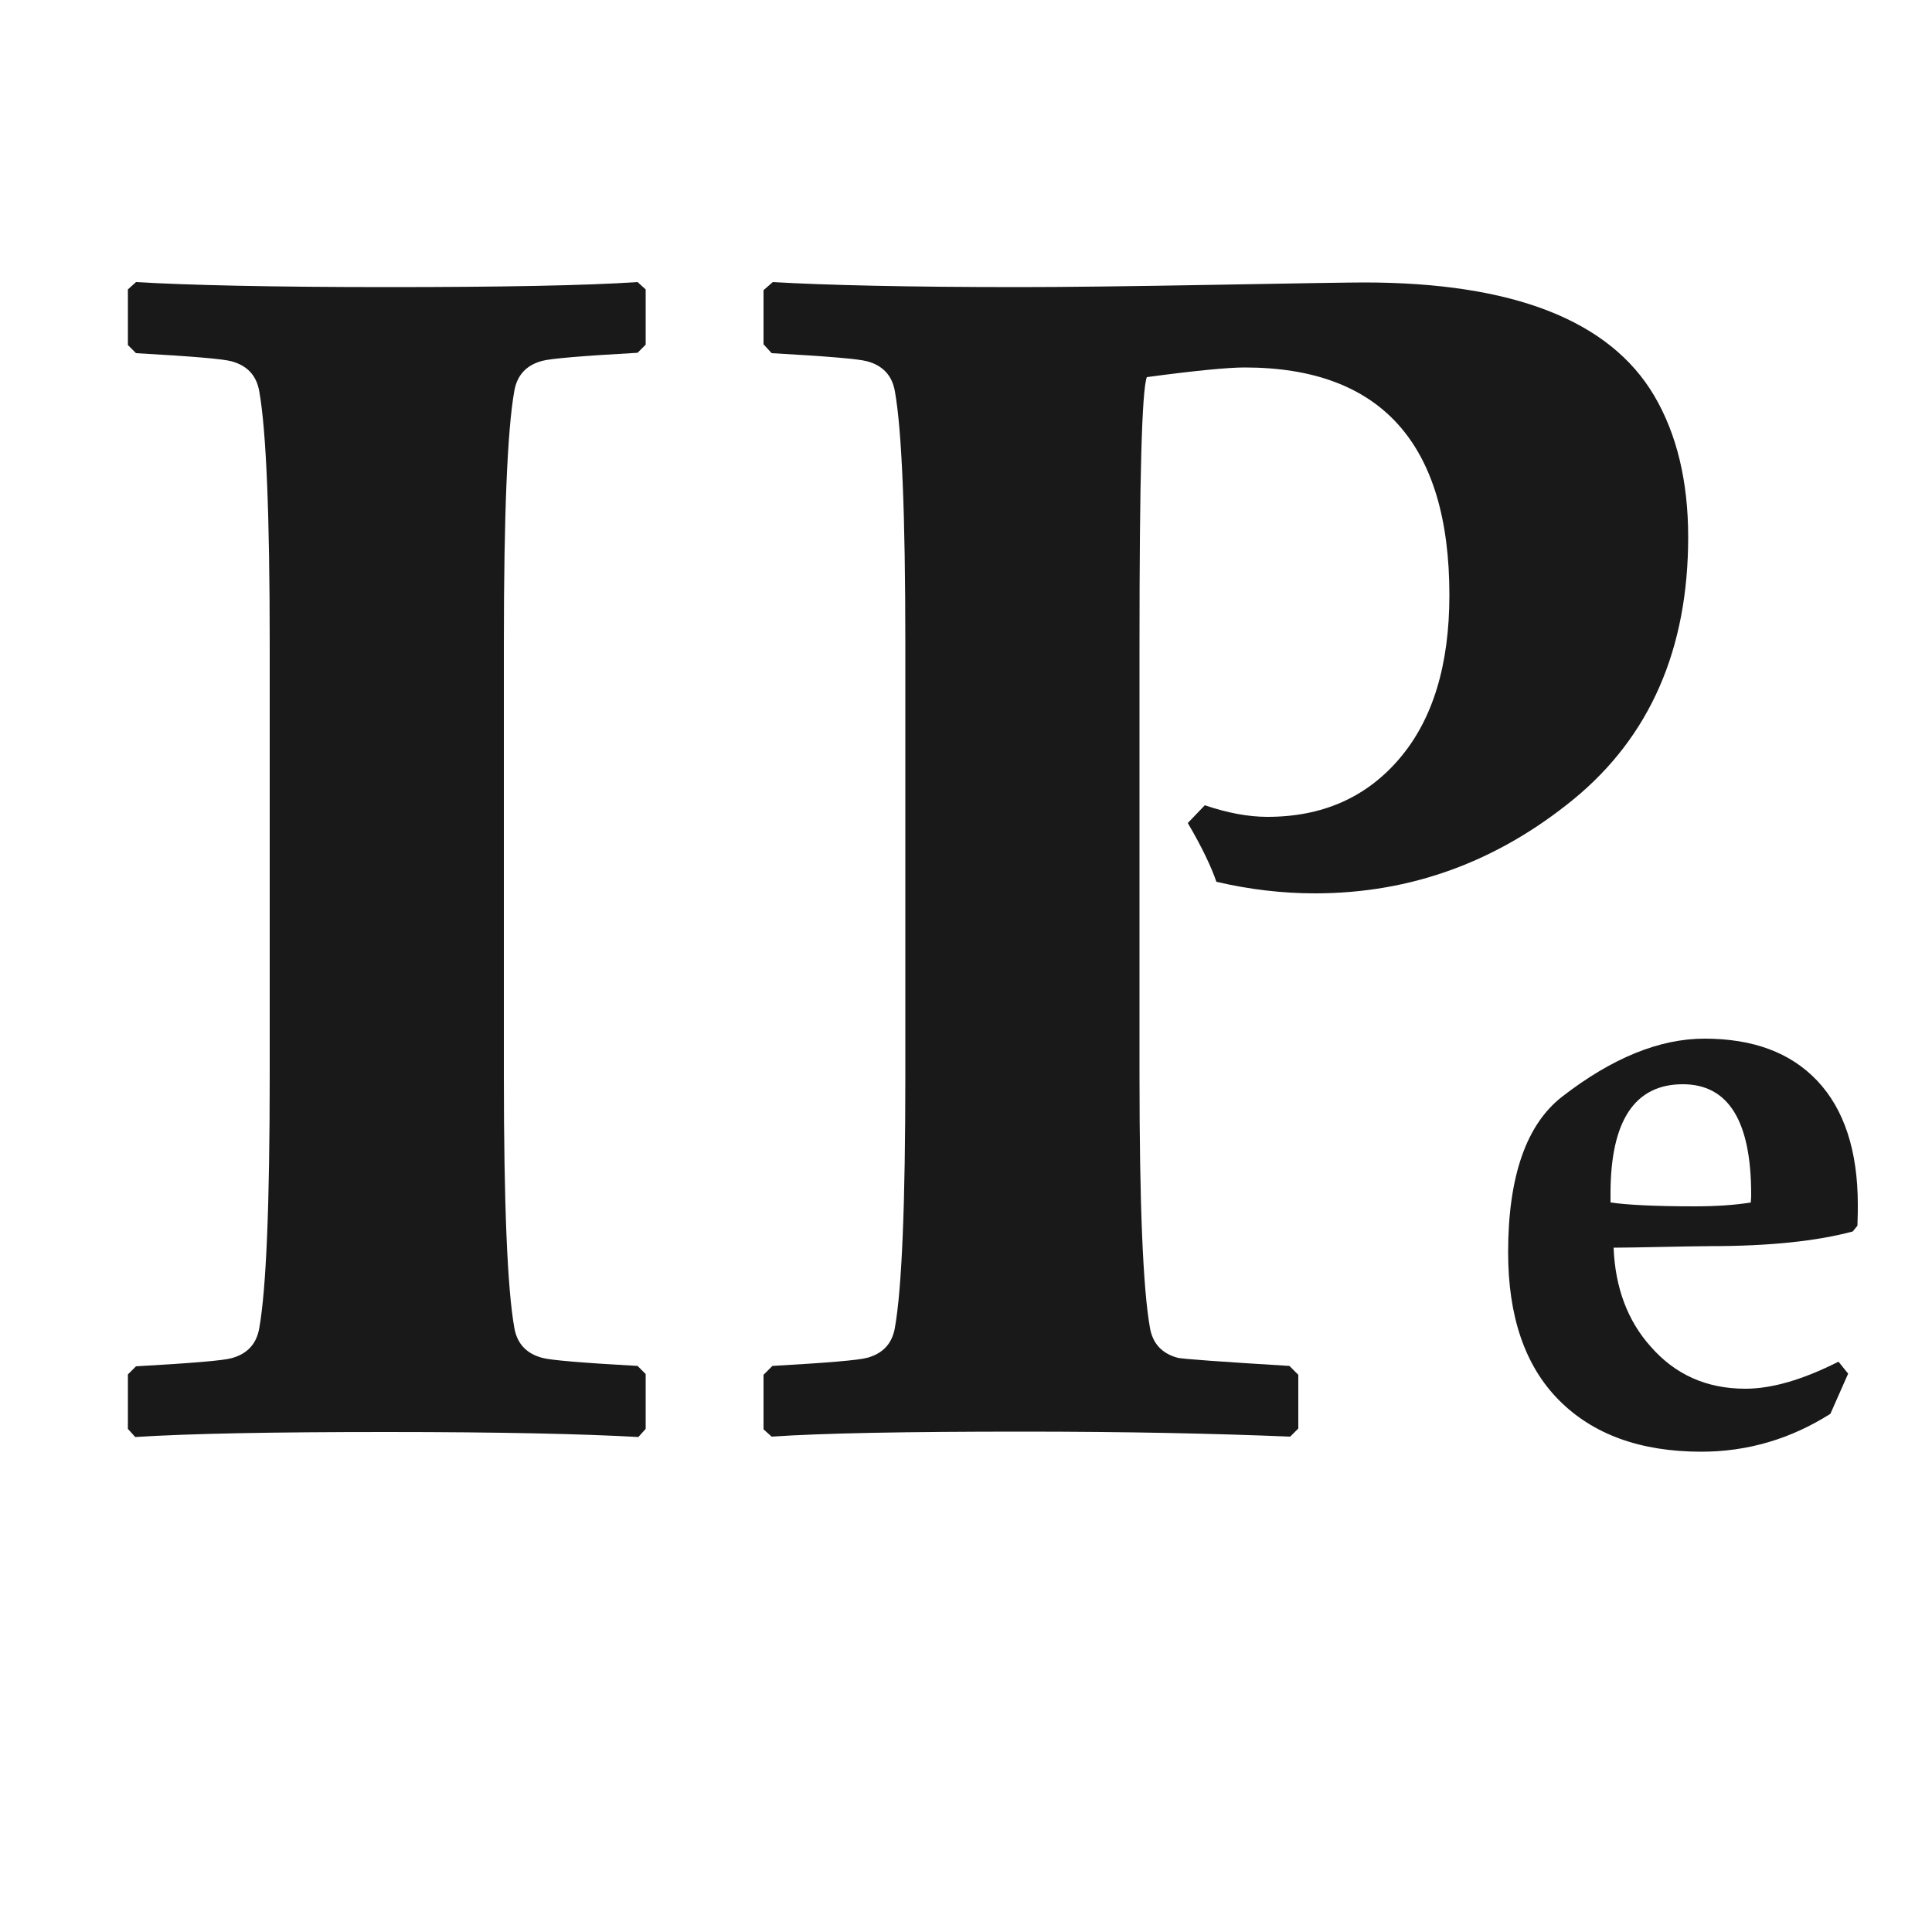 <?xml version="1.0" encoding="UTF-8"?>

<svg version="1.1" xmlns="http://www.w3.org/2000/svg" xmlns:xlink="http://www.w3.org/1999/xlink" x="0px" y="0px"
	 viewBox="0 0 500 500">
<g>
	<g>
		<path d="M167.1,369.8l-1.9,2.1c-14.1-0.8-35.8-1.3-65.2-1.3c-29.3,0-50.9,0.4-65,1.3l-1.9-2.1v-14.1l2.1-2.1
			c14.3-0.8,22.6-1.5,24.7-2.1c4.1-1.1,6.5-3.7,7.2-7.8c1.8-10.1,2.7-31.9,2.7-65.4V166.7c0-33.5-0.9-55.3-2.7-65.4
			c-0.7-4.1-3.1-6.7-7.2-7.8c-2.1-0.6-10.3-1.3-24.7-2.1l-2.1-2.1V74.9l2.1-1.9c13.5,0.8,35.2,1.3,65,1.3c29.7,0,51.3-0.4,64.8-1.3
			l2.1,1.9v14.3l-2.1,2.1c-14.3,0.8-22.6,1.5-24.7,2.1c-4.1,1.1-6.5,3.7-7.2,7.8c-1.8,10.1-2.7,31.9-2.7,65.4v111.6
			c0,33.5,0.9,55.3,2.7,65.4c0.7,4.1,3.1,6.7,7.2,7.8c2.1,0.6,10.3,1.3,24.7,2.1l2.1,2.1V369.8z" fill="#191919"/>
	</g>
	<g>
		<path d="M436.9,139c0,29-9.9,51.6-29.6,67.8c-19.8,16.2-42.1,24.4-67,24.4c-8.4,0-17-1-25.5-3c-1.3-3.8-3.7-8.9-7.4-15.2l4.4-4.6
			c5.9,2,11.3,3,16.2,3c14.2,0,25.6-5,34.2-15.1c8.6-10.1,12.9-24.2,12.9-42.3c0-39.2-17.7-58.9-53-58.9c-4.2,0-12.7,0.8-25.3,2.5
			c-1.3,3.4-1.9,26.4-1.9,69v111.6c0,33.5,0.9,55.3,2.7,65.4c0.7,4.1,3.1,6.7,7.2,7.8c1.3,0.3,10.9,1,28.9,2.1l2.3,2.3v13.9
			l-2.1,2.1c-19.3-0.8-42.3-1.3-69.2-1.3c-30.2,0-51.9,0.4-65,1.3l-2.1-1.9v-14.1l2.3-2.3c14.2-0.8,22.4-1.5,24.5-2.1
			c4.1-1.1,6.5-3.7,7.2-7.8c1.8-10.1,2.7-31.9,2.7-65.4V166.7c0-33.5-0.9-55.3-2.7-65.4c-0.7-4.1-3.1-6.7-7.2-7.8
			c-2.1-0.6-10.3-1.3-24.7-2.1l-2.1-2.3V75.1L200,73c13.8,0.8,34.9,1.3,63.5,1.3c11.8,0,28.8-0.2,51.1-0.6c22.2-0.4,35-0.6,38.4-0.6
			c38.5,0,63.6,9.8,75.1,29.3C434,112.4,436.9,124.7,436.9,139z" fill="#191919"/>
	</g>
</g>
<g>
	<path d="M480.8,311.8c0,1.2,0,3-0.1,5.4l-1.2,1.5c-9.3,2.5-21.6,3.8-36.9,3.8c-2.7,0-6.9,0.1-12.4,0.2c-5.6,0.1-9.7,0.2-12.6,0.2
		c0.4,10.3,3.6,18.9,9.6,25.6c6.3,7.2,14.4,10.9,24.5,10.9c6.8,0,14.8-2.3,24.1-7l2.5,3.1l-4.6,10.4c-10.3,6.5-21.4,9.8-33.4,9.8
		c-15.8,0-28.1-4.5-36.9-13.4c-8.8-8.9-13.1-21.7-13.1-38.2c0-19.6,4.7-33.1,14-40.3c12.9-10,25.2-15,36.8-15
		c12.6,0,22.3,3.6,29.2,10.9C477.3,287.1,480.8,297.9,480.8,311.8z M453.2,309.1c0-19-5.9-28.5-17.7-28.5
		c-12.4,0-18.7,9.4-18.7,28.3v2.3c4.1,0.6,11.3,1,21.7,1c5.4,0,10.3-0.3,14.6-1C453.2,310.2,453.2,309.5,453.2,309.1z" fill="#191919"/>
</g>
</svg>
